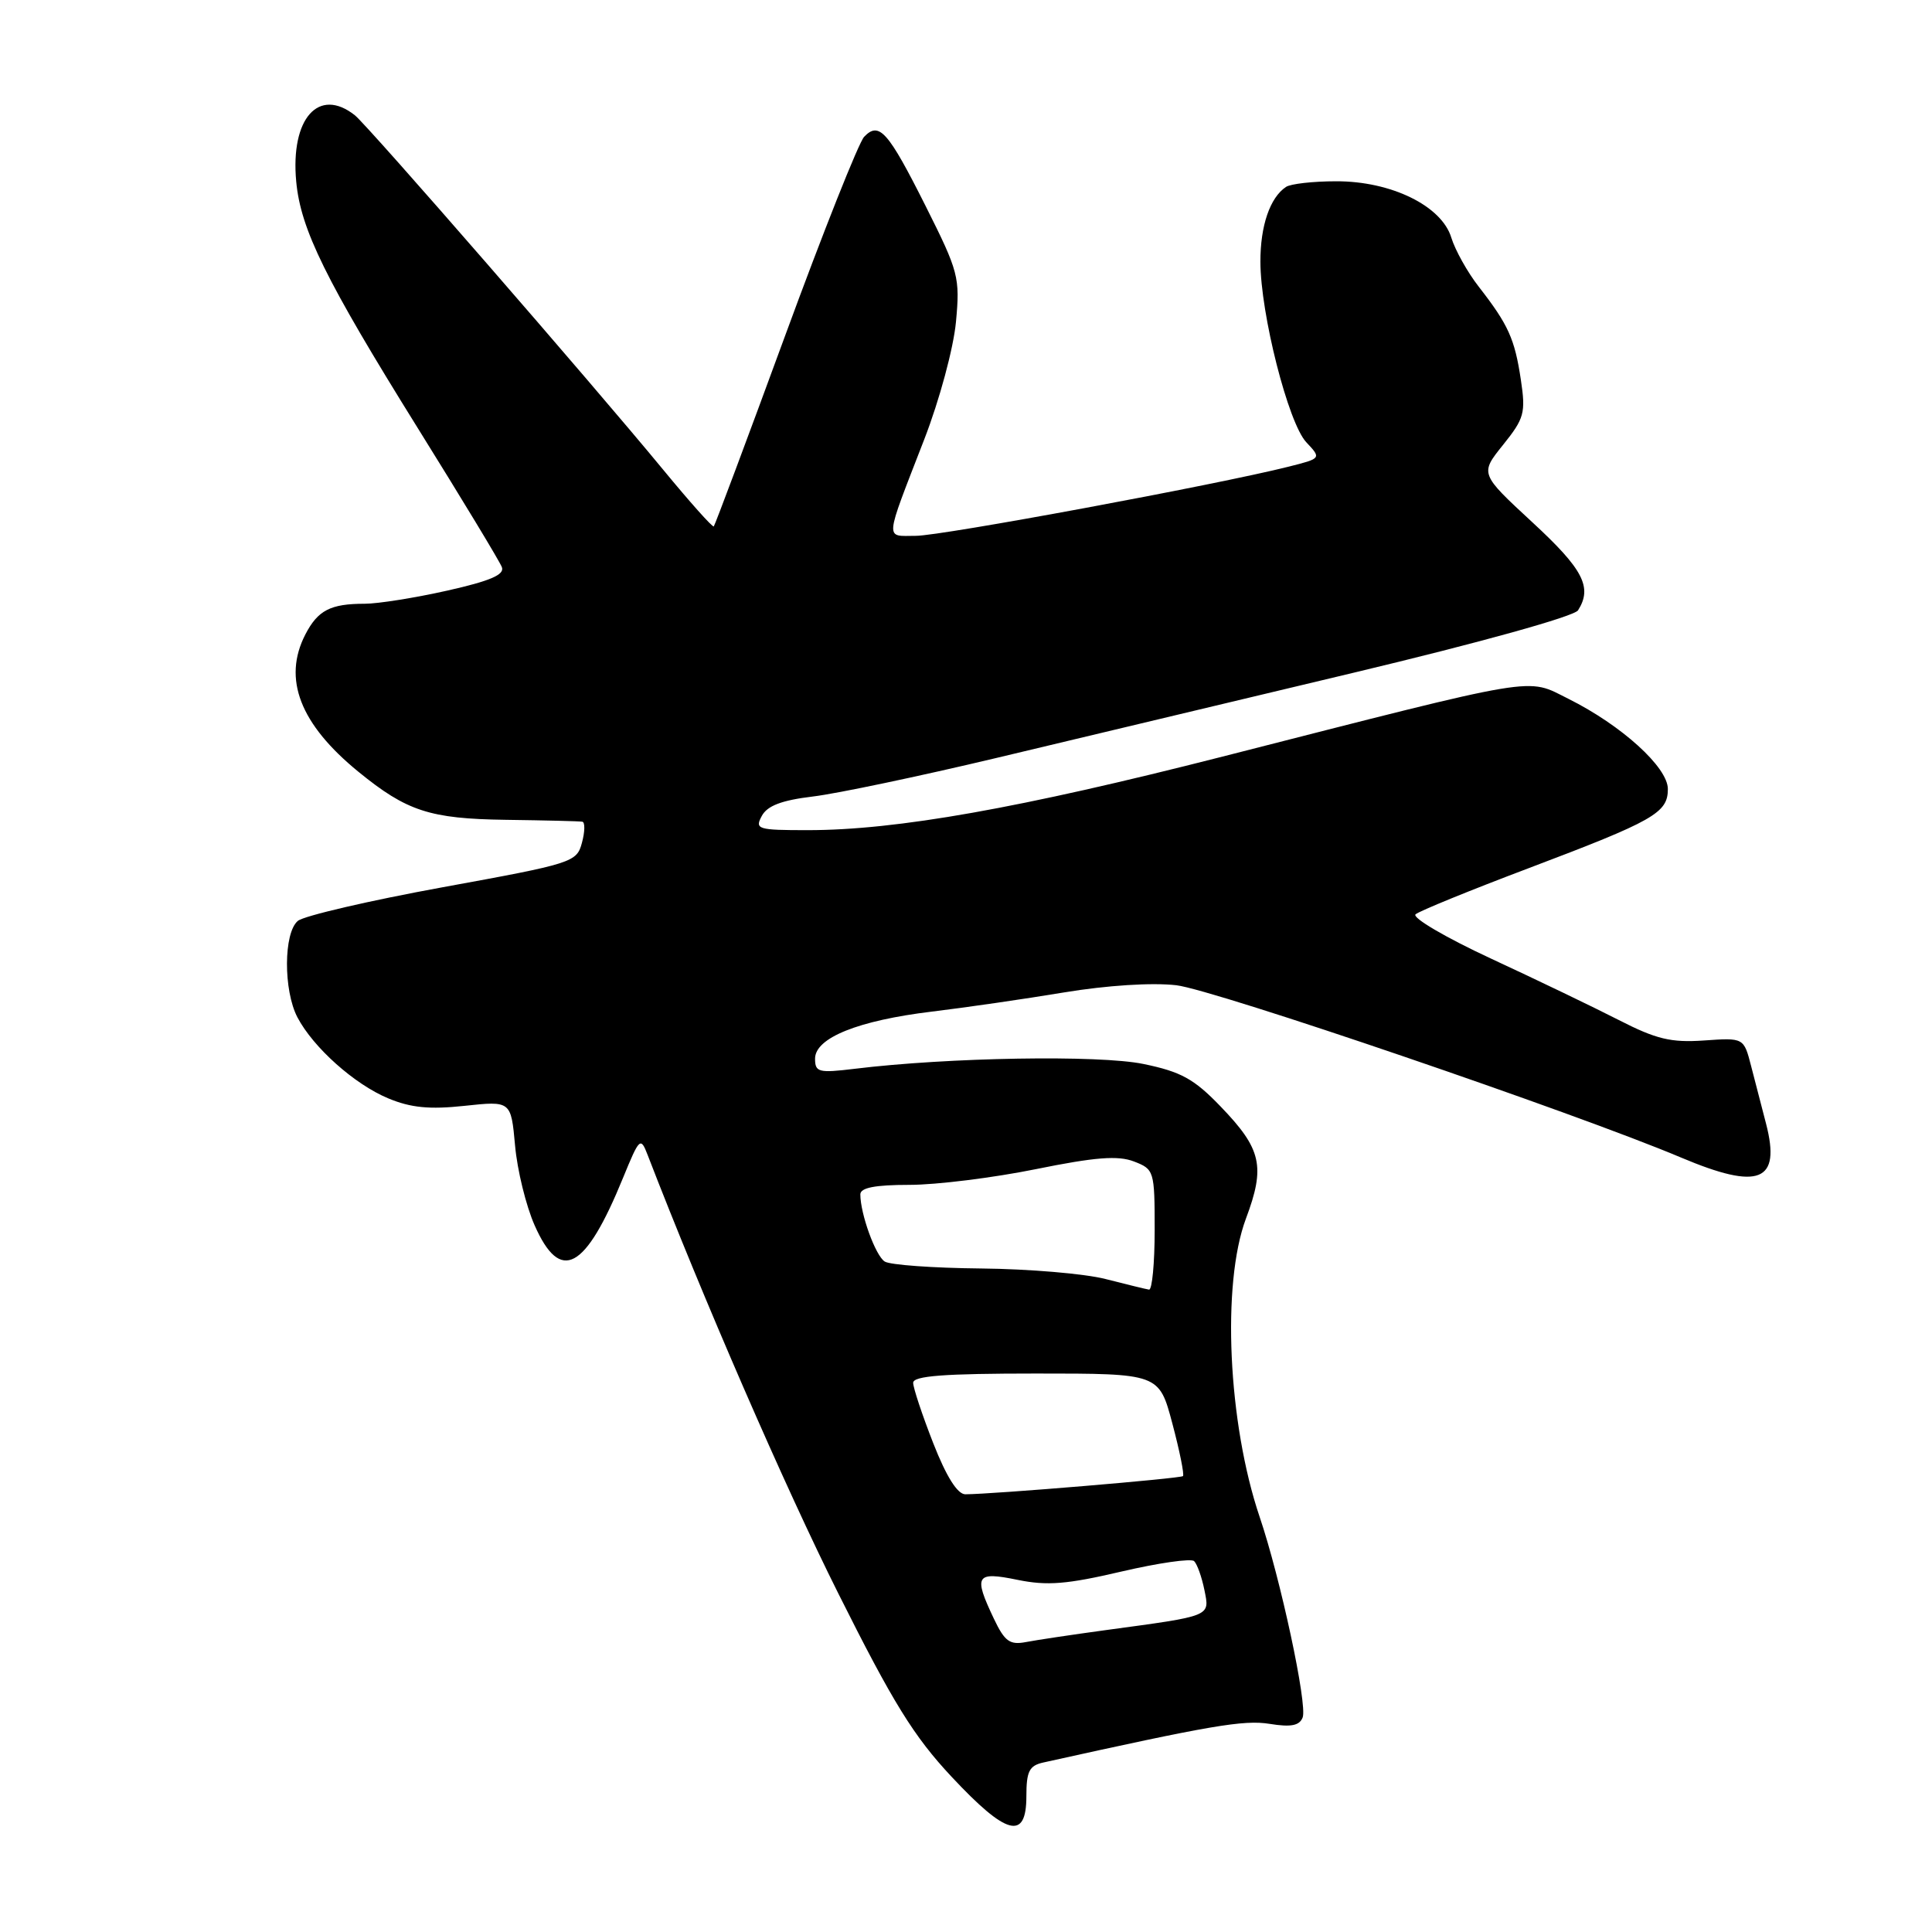 <?xml version="1.0" encoding="UTF-8" standalone="no"?>
<!DOCTYPE svg PUBLIC "-//W3C//DTD SVG 1.1//EN" "http://www.w3.org/Graphics/SVG/1.1/DTD/svg11.dtd" >
<svg xmlns="http://www.w3.org/2000/svg" xmlns:xlink="http://www.w3.org/1999/xlink" version="1.1" viewBox="0 0 256 256">
 <g >
 <path fill="currentColor"
d=" M 136.00 238.02 C 136.00 234.71 136.38 233.95 138.25 233.54 C 160.43 228.62 164.81 227.87 168.23 228.42 C 171.07 228.88 172.19 228.66 172.61 227.57 C 173.26 225.89 169.66 209.10 166.91 201.00 C 162.71 188.58 161.86 170.12 165.09 161.48 C 167.69 154.55 167.17 152.25 161.73 146.61 C 158.21 142.95 156.49 142.01 151.50 140.98 C 145.62 139.77 125.70 140.10 113.25 141.62 C 108.47 142.20 108.00 142.08 108.00 140.28 C 108.00 137.52 113.72 135.22 123.50 134.04 C 127.90 133.51 135.78 132.37 141.00 131.50 C 146.68 130.56 152.66 130.18 155.87 130.55 C 160.87 131.13 208.77 147.48 222.72 153.37 C 233.11 157.76 236.01 156.61 234.01 148.89 C 233.45 146.75 232.56 143.31 232.03 141.25 C 231.06 137.50 231.06 137.50 225.78 137.87 C 221.41 138.17 219.46 137.70 214.50 135.16 C 211.20 133.47 203.58 129.81 197.57 127.02 C 191.56 124.23 187.06 121.59 187.57 121.15 C 188.08 120.71 194.80 117.97 202.50 115.06 C 219.18 108.75 221.00 107.72 221.00 104.55 C 221.00 101.67 214.87 96.11 207.83 92.60 C 202.17 89.78 204.58 89.38 162.00 100.25 C 135.14 107.10 118.80 110.00 107.03 110.00 C 100.39 110.00 99.99 109.88 100.94 108.12 C 101.66 106.77 103.56 106.04 107.72 105.54 C 110.90 105.16 121.83 102.86 132.00 100.44 C 142.18 98.01 163.49 92.93 179.36 89.14 C 196.13 85.14 208.59 81.67 209.10 80.87 C 211.03 77.82 209.79 75.43 203.04 69.20 C 196.09 62.77 196.09 62.77 199.17 58.94 C 201.98 55.44 202.18 54.71 201.52 50.31 C 200.71 44.90 199.86 43.02 195.95 38.00 C 194.45 36.08 192.82 33.15 192.31 31.50 C 191.03 27.27 184.33 24.00 177.04 24.02 C 173.99 24.02 171.00 24.36 170.40 24.77 C 168.28 26.18 167.00 29.91 167.01 34.68 C 167.02 41.57 170.70 56.06 173.09 58.60 C 175.10 60.74 175.10 60.74 170.73 61.84 C 161.24 64.23 124.75 71.00 121.36 71.00 C 117.22 71.00 117.13 72.01 122.48 58.19 C 124.50 52.97 126.34 46.14 126.67 42.66 C 127.22 36.75 127.02 36.01 122.65 27.30 C 117.66 17.37 116.49 16.05 114.50 18.13 C 113.79 18.88 109.07 30.74 104.03 44.49 C 98.99 58.23 94.73 69.60 94.58 69.75 C 94.42 69.91 91.42 66.54 87.90 62.27 C 78.20 50.50 48.77 16.67 47.03 15.28 C 42.23 11.47 38.47 15.70 39.25 24.05 C 39.84 30.40 43.13 37.08 55.36 56.73 C 61.20 66.11 66.22 74.40 66.50 75.15 C 66.89 76.15 64.95 76.98 59.26 78.26 C 54.99 79.22 50.07 80.00 48.33 80.00 C 43.79 80.00 42.12 80.86 40.46 84.07 C 37.43 89.95 39.75 95.95 47.50 102.27 C 53.90 107.49 56.97 108.49 67.00 108.63 C 72.22 108.70 76.80 108.81 77.16 108.88 C 77.53 108.94 77.51 110.20 77.11 111.67 C 76.42 114.26 75.91 114.42 58.68 117.56 C 48.93 119.34 40.29 121.35 39.47 122.02 C 37.57 123.60 37.54 131.22 39.41 134.80 C 41.51 138.80 46.97 143.68 51.45 145.54 C 54.42 146.78 56.91 147.03 61.55 146.53 C 67.71 145.87 67.71 145.87 68.25 151.80 C 68.54 155.06 69.71 159.81 70.84 162.36 C 74.26 170.10 77.55 168.33 82.56 156.06 C 84.73 150.76 84.88 150.62 85.80 153.00 C 93.12 171.97 104.00 197.01 111.10 211.18 C 118.31 225.60 121.08 230.08 126.09 235.43 C 133.38 243.23 136.00 243.91 136.00 238.02 Z  M 131.70 214.50 C 128.96 208.74 129.29 208.20 134.84 209.34 C 138.76 210.14 141.37 209.93 148.59 208.24 C 153.49 207.10 157.83 206.47 158.23 206.86 C 158.63 207.25 159.24 208.96 159.59 210.68 C 160.30 214.23 160.66 214.08 146.50 216.00 C 142.10 216.60 137.35 217.31 135.95 217.58 C 133.81 217.99 133.13 217.51 131.70 214.50 Z  M 123.66 191.23 C 122.20 187.50 121.00 183.90 121.00 183.23 C 121.00 182.31 125.10 182.00 137.29 182.00 C 153.58 182.00 153.58 182.00 155.34 188.61 C 156.31 192.25 156.94 195.39 156.75 195.59 C 156.42 195.91 131.58 197.99 127.91 198.00 C 126.87 198.00 125.39 195.65 123.66 191.23 Z  M 146.50 169.48 C 143.75 168.77 136.32 168.14 130.00 168.08 C 123.67 168.02 117.93 167.61 117.23 167.16 C 116.01 166.39 114.00 160.85 114.00 158.26 C 114.00 157.38 115.95 157.00 120.50 157.00 C 124.08 157.00 131.62 156.06 137.25 154.92 C 145.12 153.32 148.14 153.09 150.25 153.90 C 152.93 154.93 153.00 155.14 153.00 162.98 C 153.00 167.39 152.66 170.95 152.25 170.88 C 151.84 170.82 149.25 170.18 146.50 169.48 Z "/>
</g>
</svg>